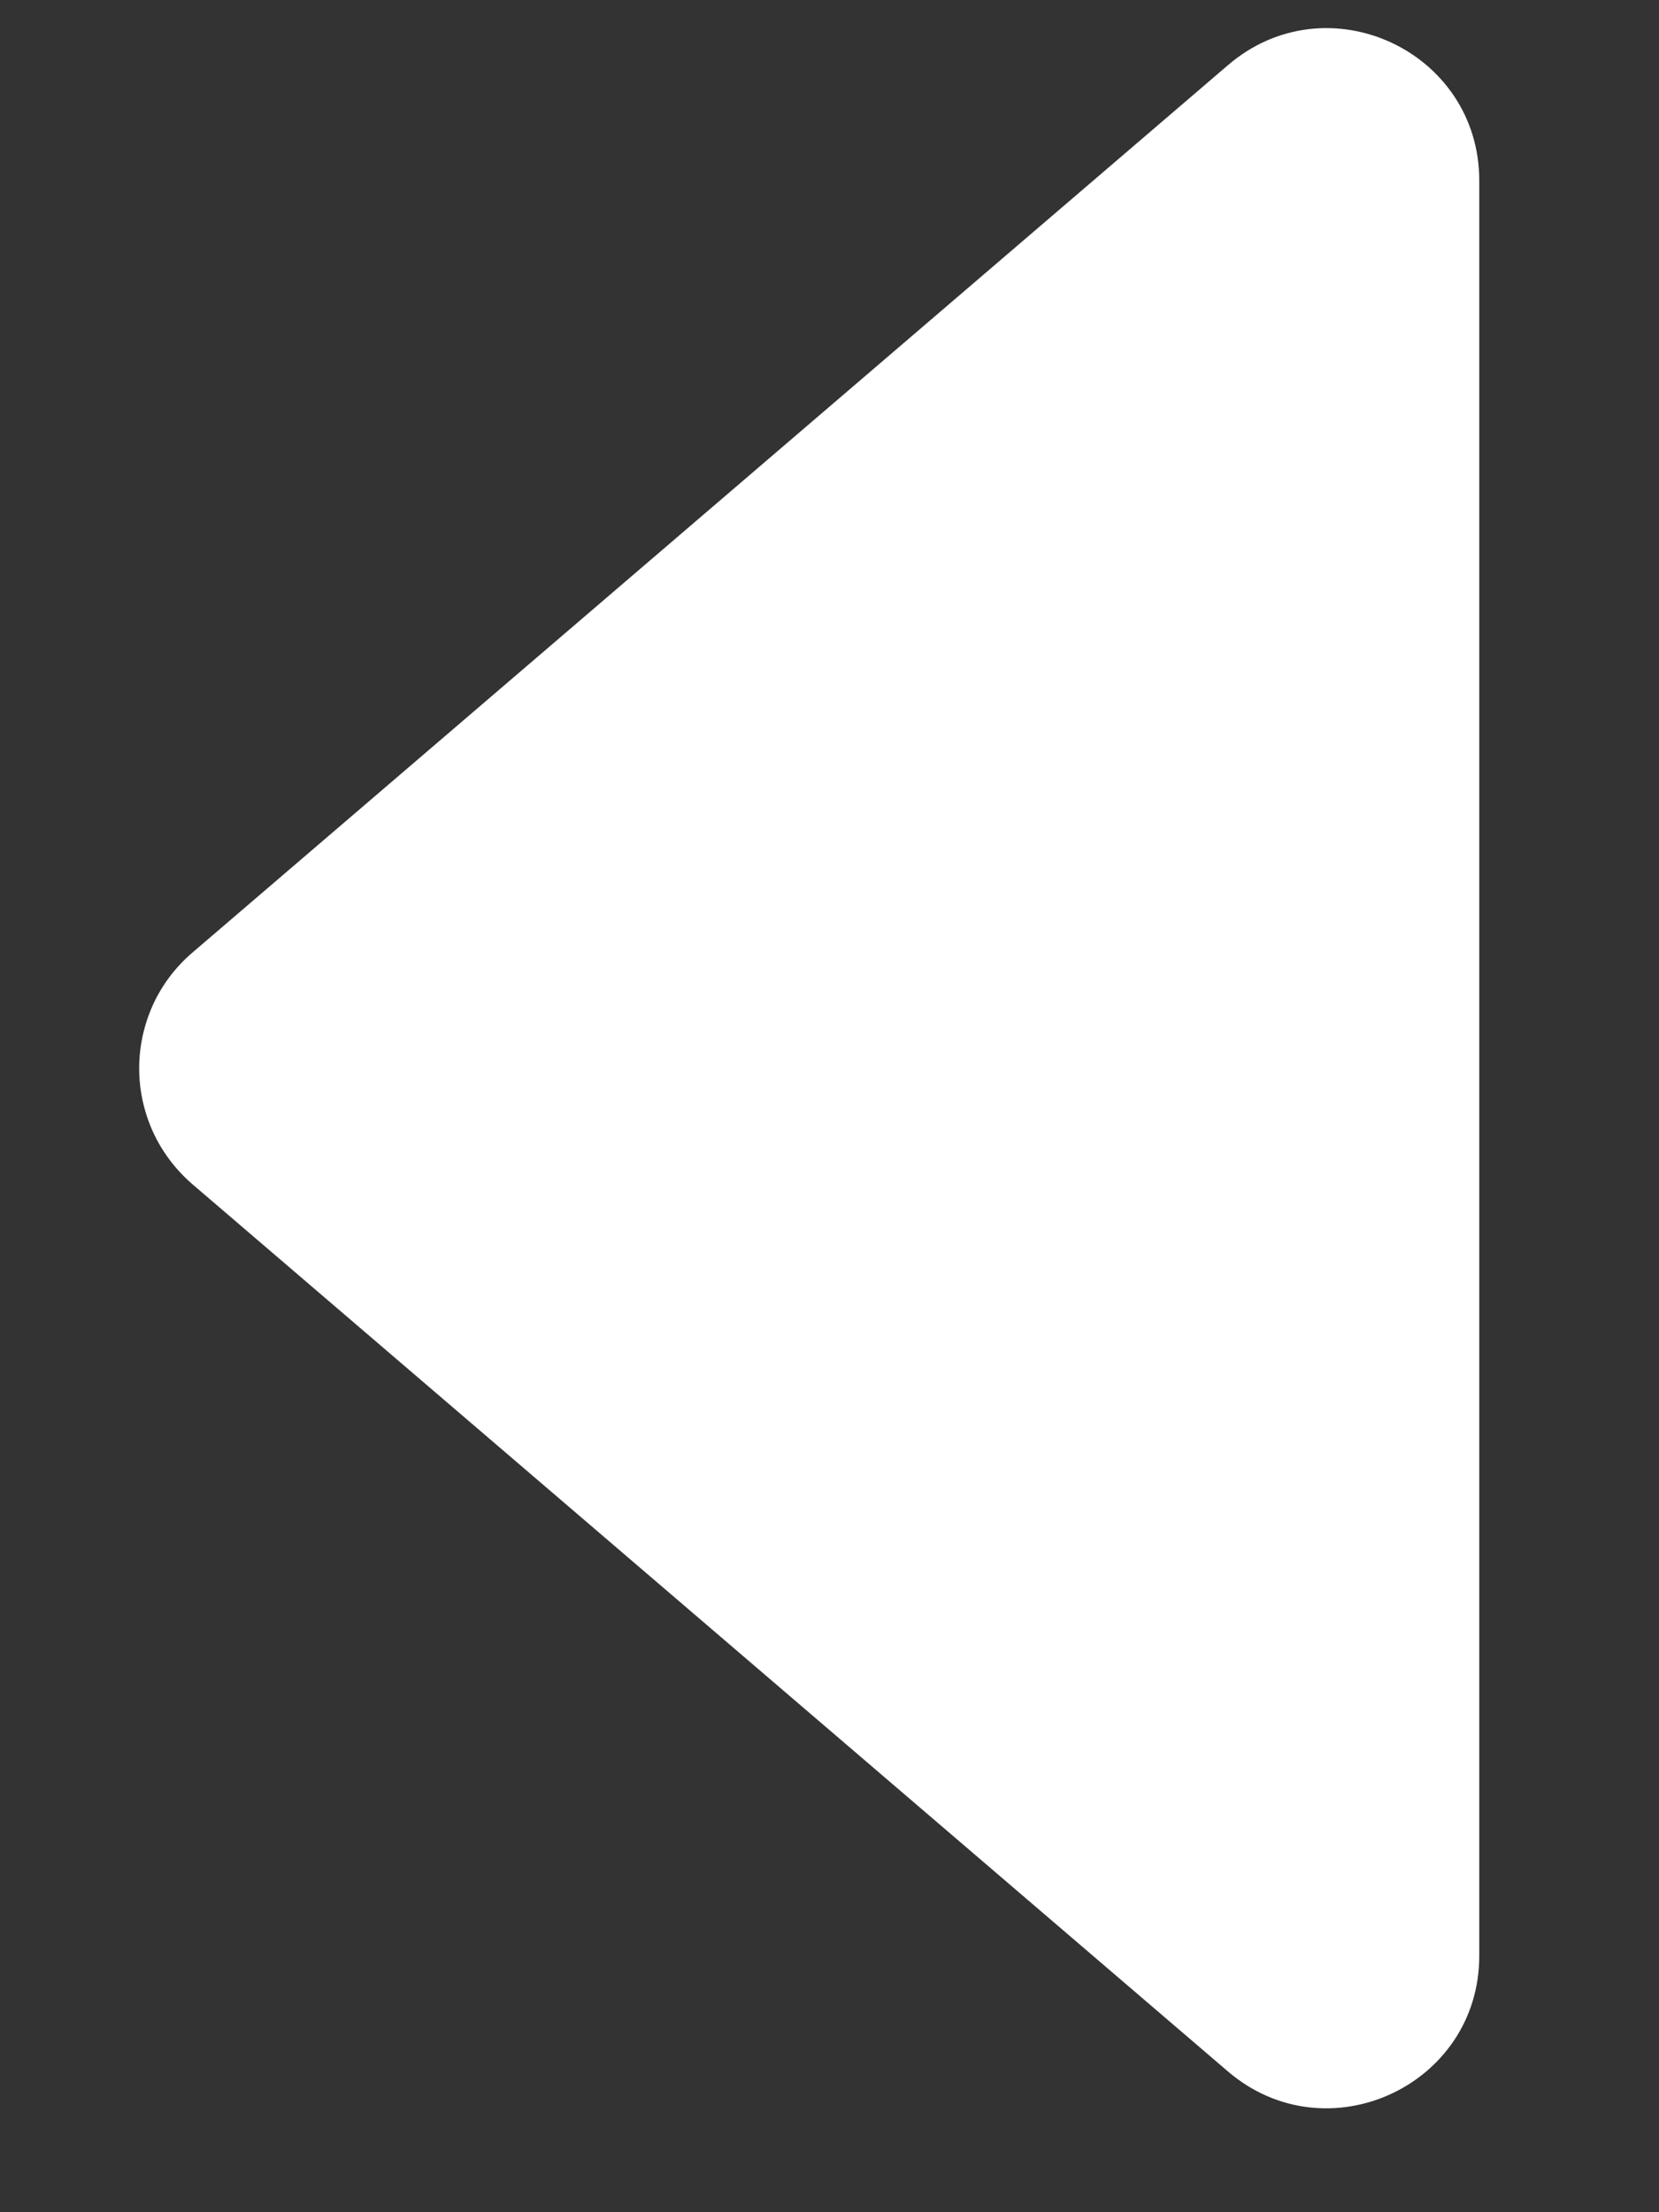 <svg width="9" height="12" viewBox="0 0 9 12" fill="none" xmlns="http://www.w3.org/2000/svg">
<rect x="0" y="0" width="9" height="12" fill="#333333" stroke="none"/>
<path d="M6.661 0.354L1.043 5.168C0.953 5.245 0.88 5.341 0.83 5.45C0.781 5.558 0.755 5.676 0.755 5.795C0.755 5.914 0.781 6.032 0.83 6.14C0.88 6.249 0.953 6.345 1.043 6.423L6.661 11.236C7.197 11.695 8.025 11.315 8.025 10.609V0.98C8.025 0.274 7.197 -0.107 6.661 0.354Z" fill="white"/>
</svg>
